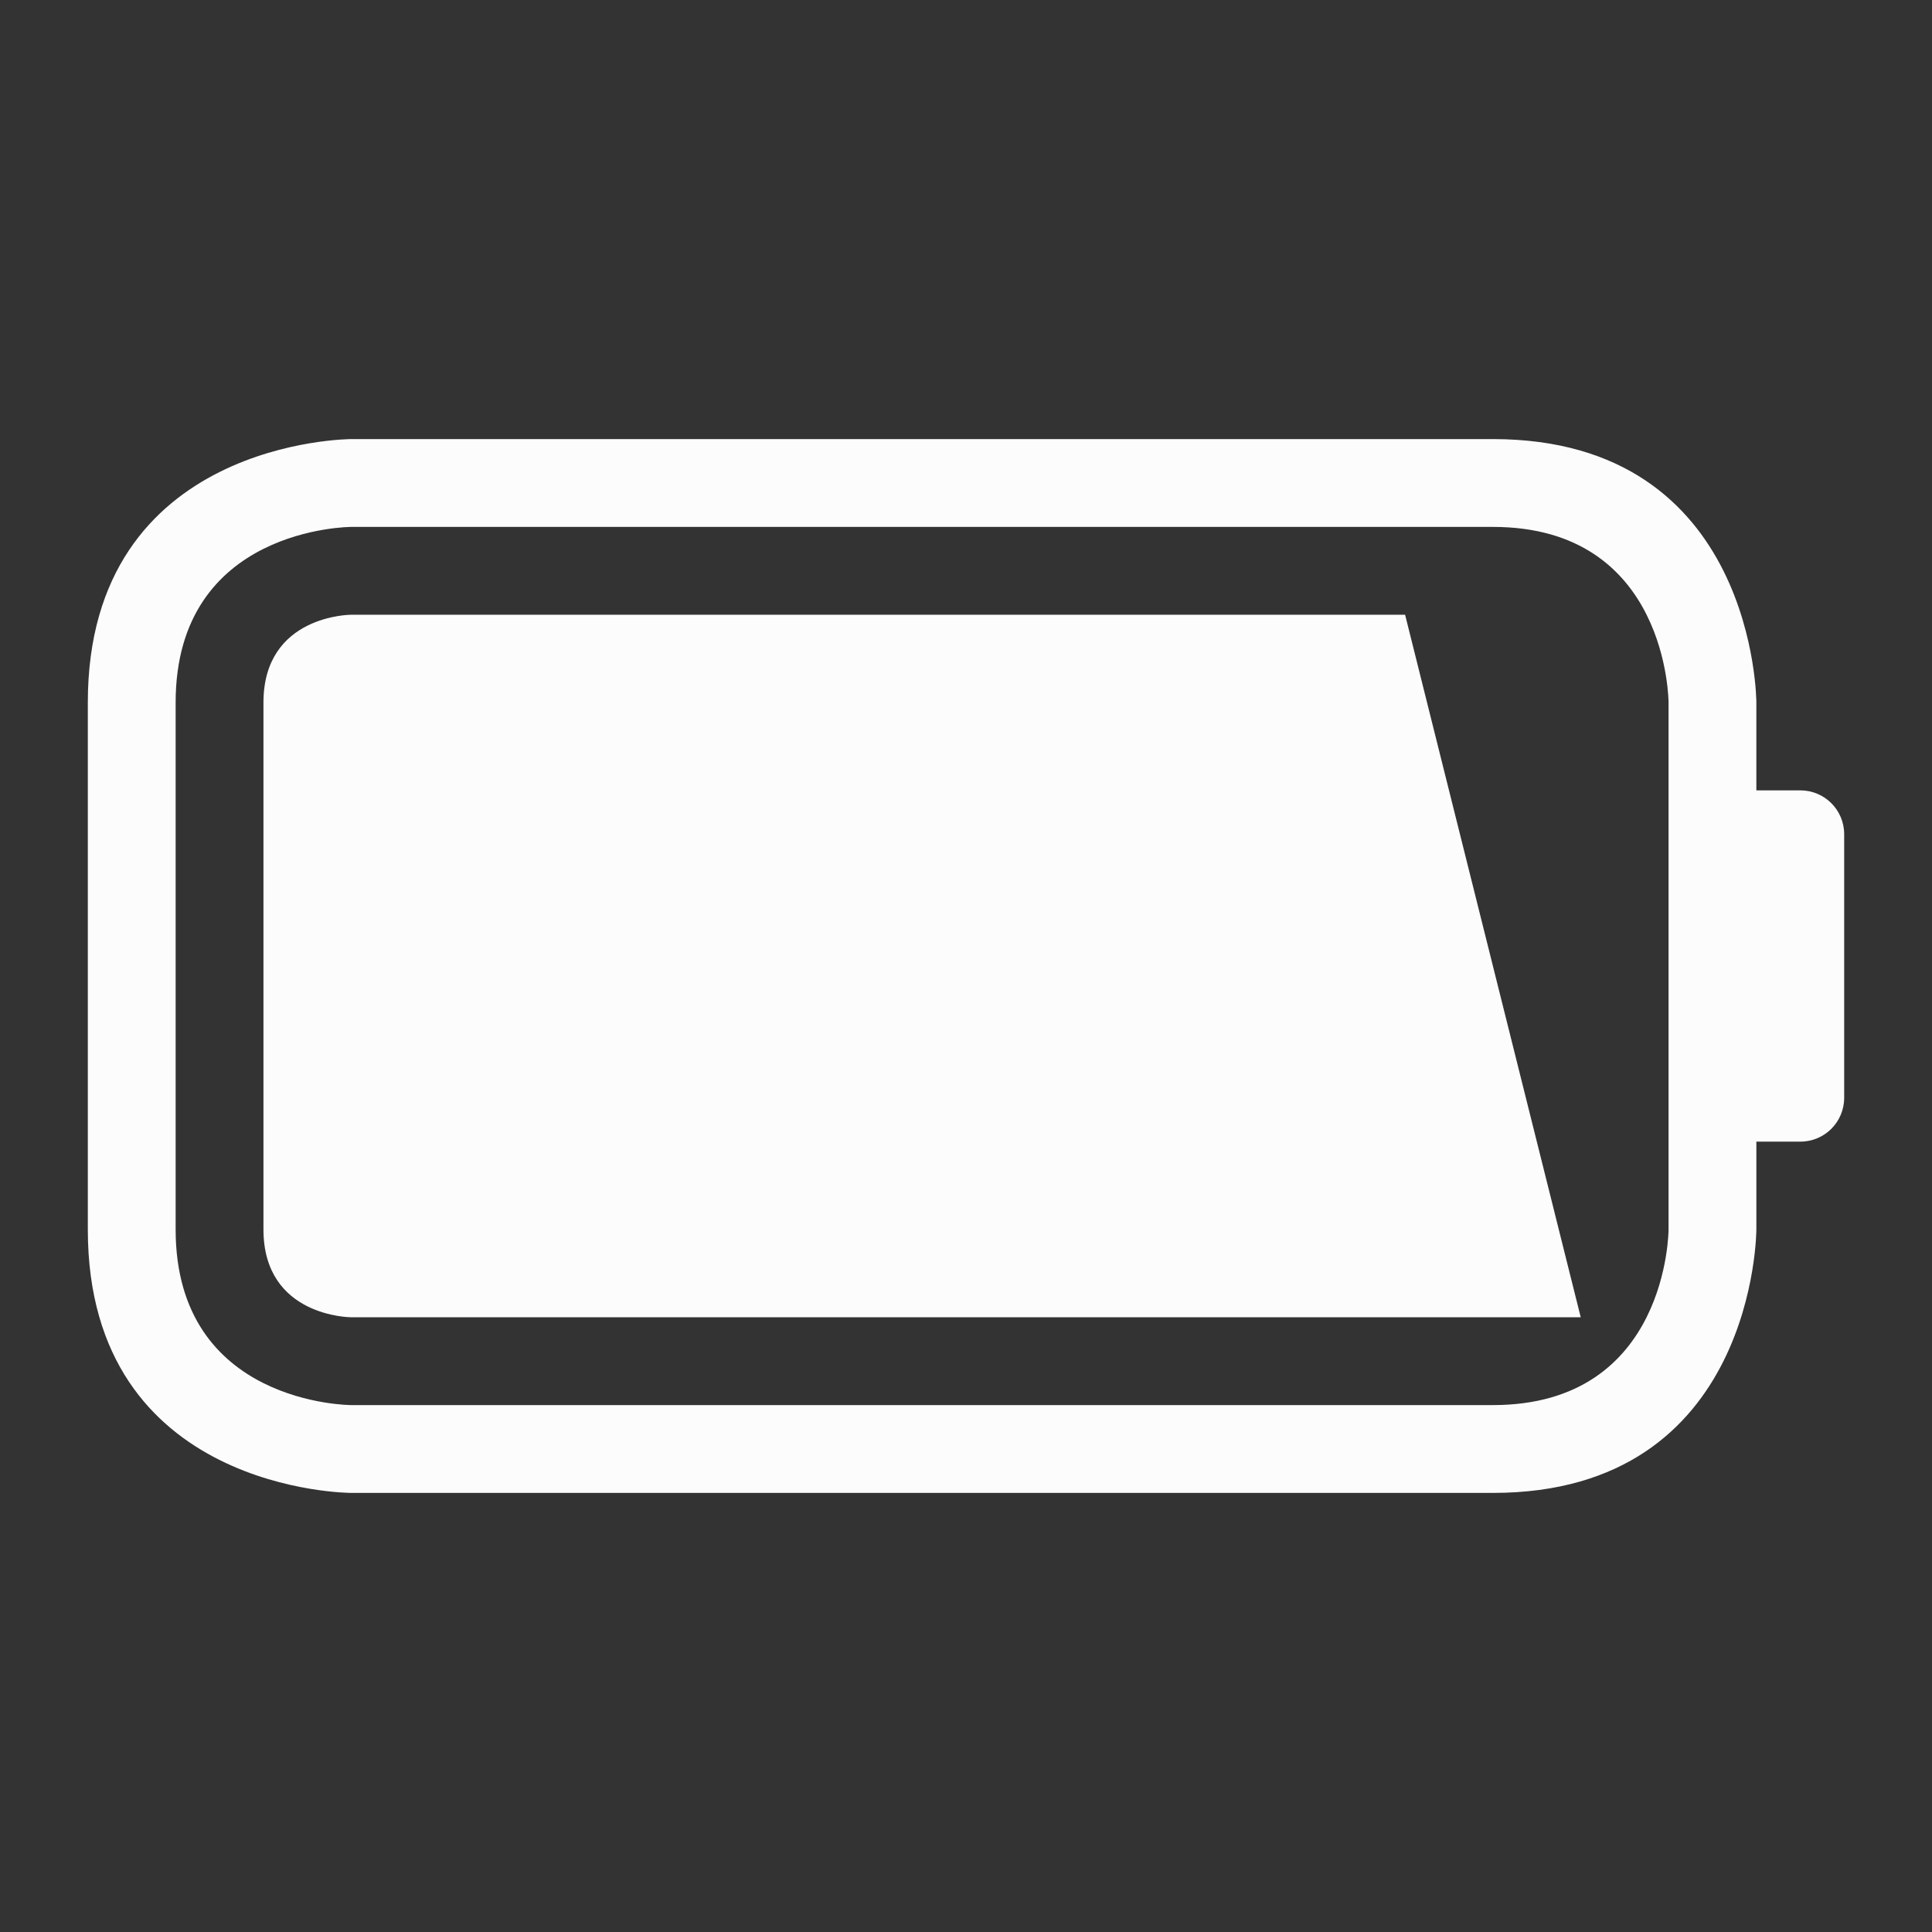 <svg xmlns="http://www.w3.org/2000/svg" width="22" height="22"><rect width="100%" height="100%" fill="#333333" stroke="none"/><path fill-rule="evenodd" d="M3 8v6c0 1 1 1 1 1h14l-2-8H4S3 7 3 8M1 8v6c0 3 3 3 3 3h13c3 0 3-3 3-3v-1h.5c.277 0 .5-.223.5-.5v-3c0-.277-.223-.5-.5-.5H20V8s0-3-3-3H4S1 5 1 8m1 0c0-2 2-2 2-2h13c2 0 2 2 2 2v6s0 2-2 2H4s-2 0-2-2z" style="color:#fcfcfc;fill:currentColor;fill-opacity:1;stroke:none"/></svg>